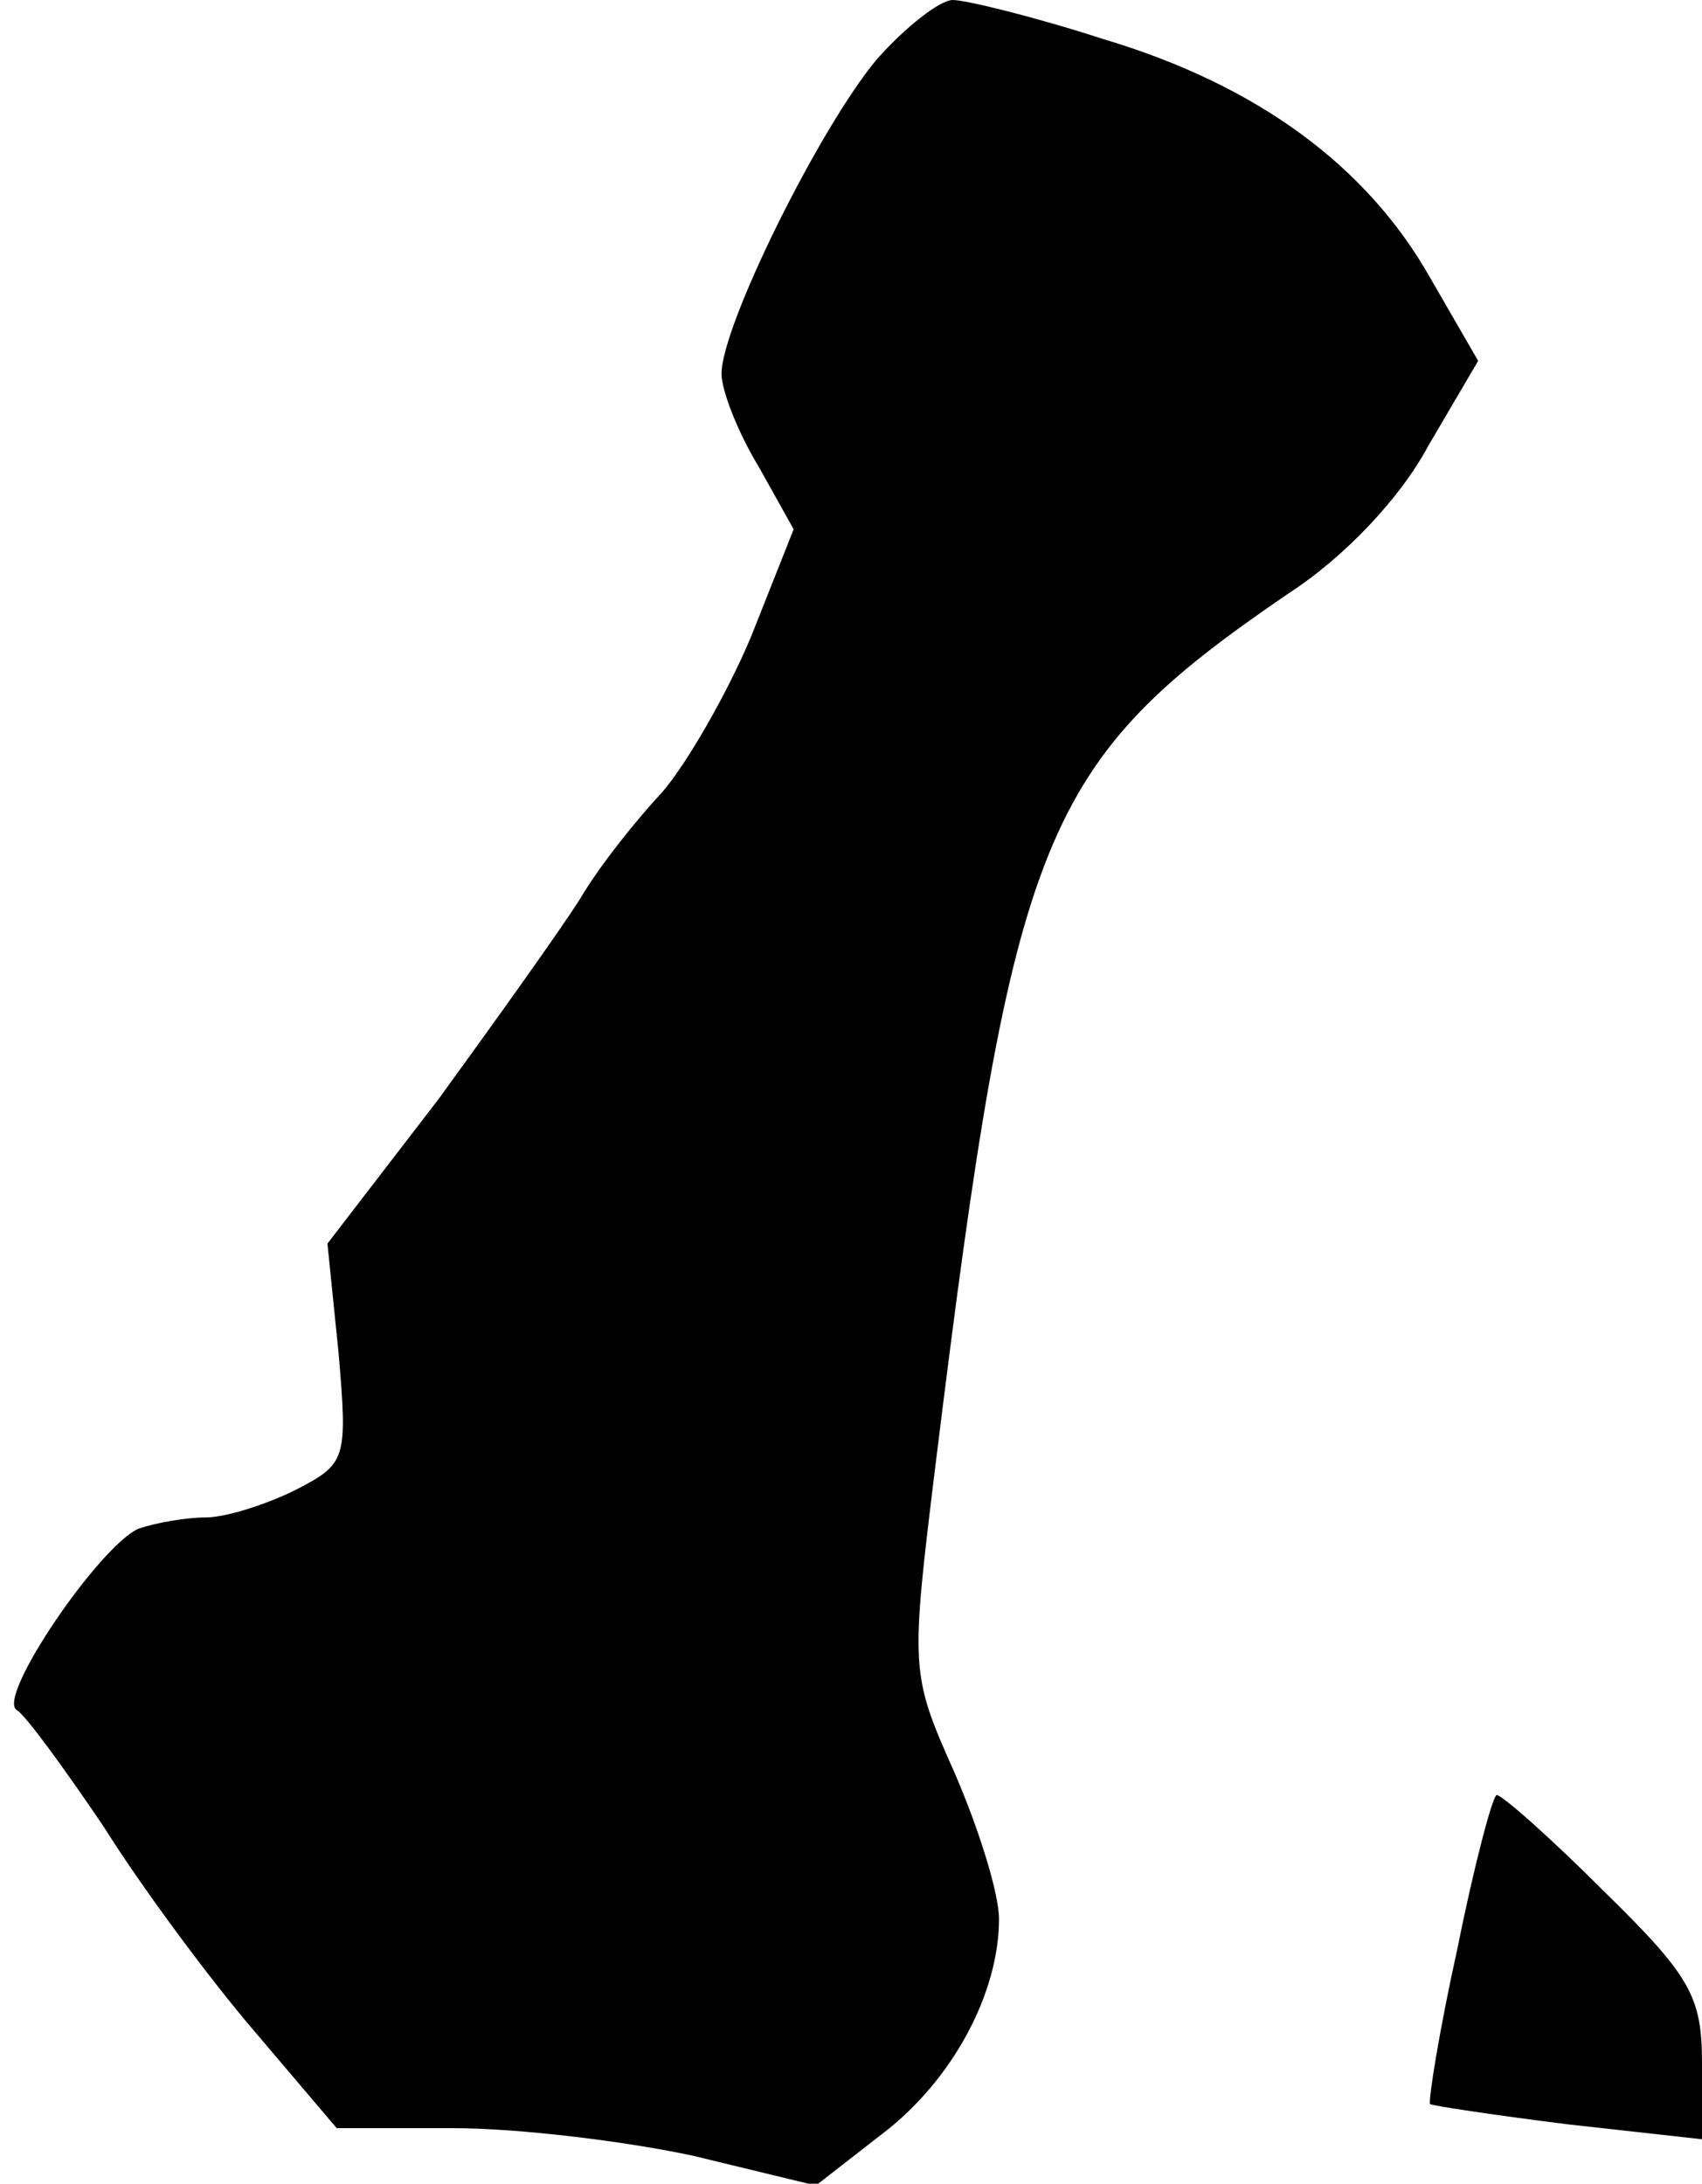 <?xml version="1.0" standalone="no"?>
<!DOCTYPE svg PUBLIC "-//W3C//DTD SVG 20010904//EN"
 "http://www.w3.org/TR/2001/REC-SVG-20010904/DTD/svg10.dtd">
<svg version="1.0" xmlns="http://www.w3.org/2000/svg"
 width="92pt" height="118pt" viewBox="0 0 92 118"
 preserveAspectRatio="xMidYMid meet">
<g transform="translate(0,118) scale(0.1,-0.1)"
fill="#000000" stroke="none">
<path fill="#000000" stroke="none" d="M474 1148 c-31 -37 -84 -144 -84 -170
0 -9 9 -32 20 -50 l19 -34 -23 -58 c-13 -31 -35 -69 -48 -84 -14 -15 -34 -40
-44 -57 -10 -16 -45 -65 -77 -109 l-60 -78 6 -59 c5 -58 4 -60 -23 -74 -16 -8
-38 -15 -49 -15 -11 0 -27 -3 -36 -6 -21 -9 -77 -91 -66 -98 5 -3 26 -32 47
-63 20 -32 57 -82 81 -110 l45 -53 63 0 c35 0 93 -7 130 -15 l66 -16 36 28
c38 29 63 76 63 116 0 14 -11 49 -24 79 -24 54 -24 55 -10 169 42 340 57 377
190 468 31 20 61 52 76 80 l27 46 -26 45 c-34 60 -93 104 -177 129 -37 12 -74
21 -81 21 -7 0 -26 -15 -41 -32z"/>
<path fill="#000000" stroke="none" d="M788 128 c-10 -45 -16 -83 -15 -85 2
-1 35 -6 75 -11 l72 -8 0 41 c0 36 -6 47 -53 93 -29 29 -55 52 -58 52 -2 0
-12 -37 -21 -82z"/>
</g>
</svg>
